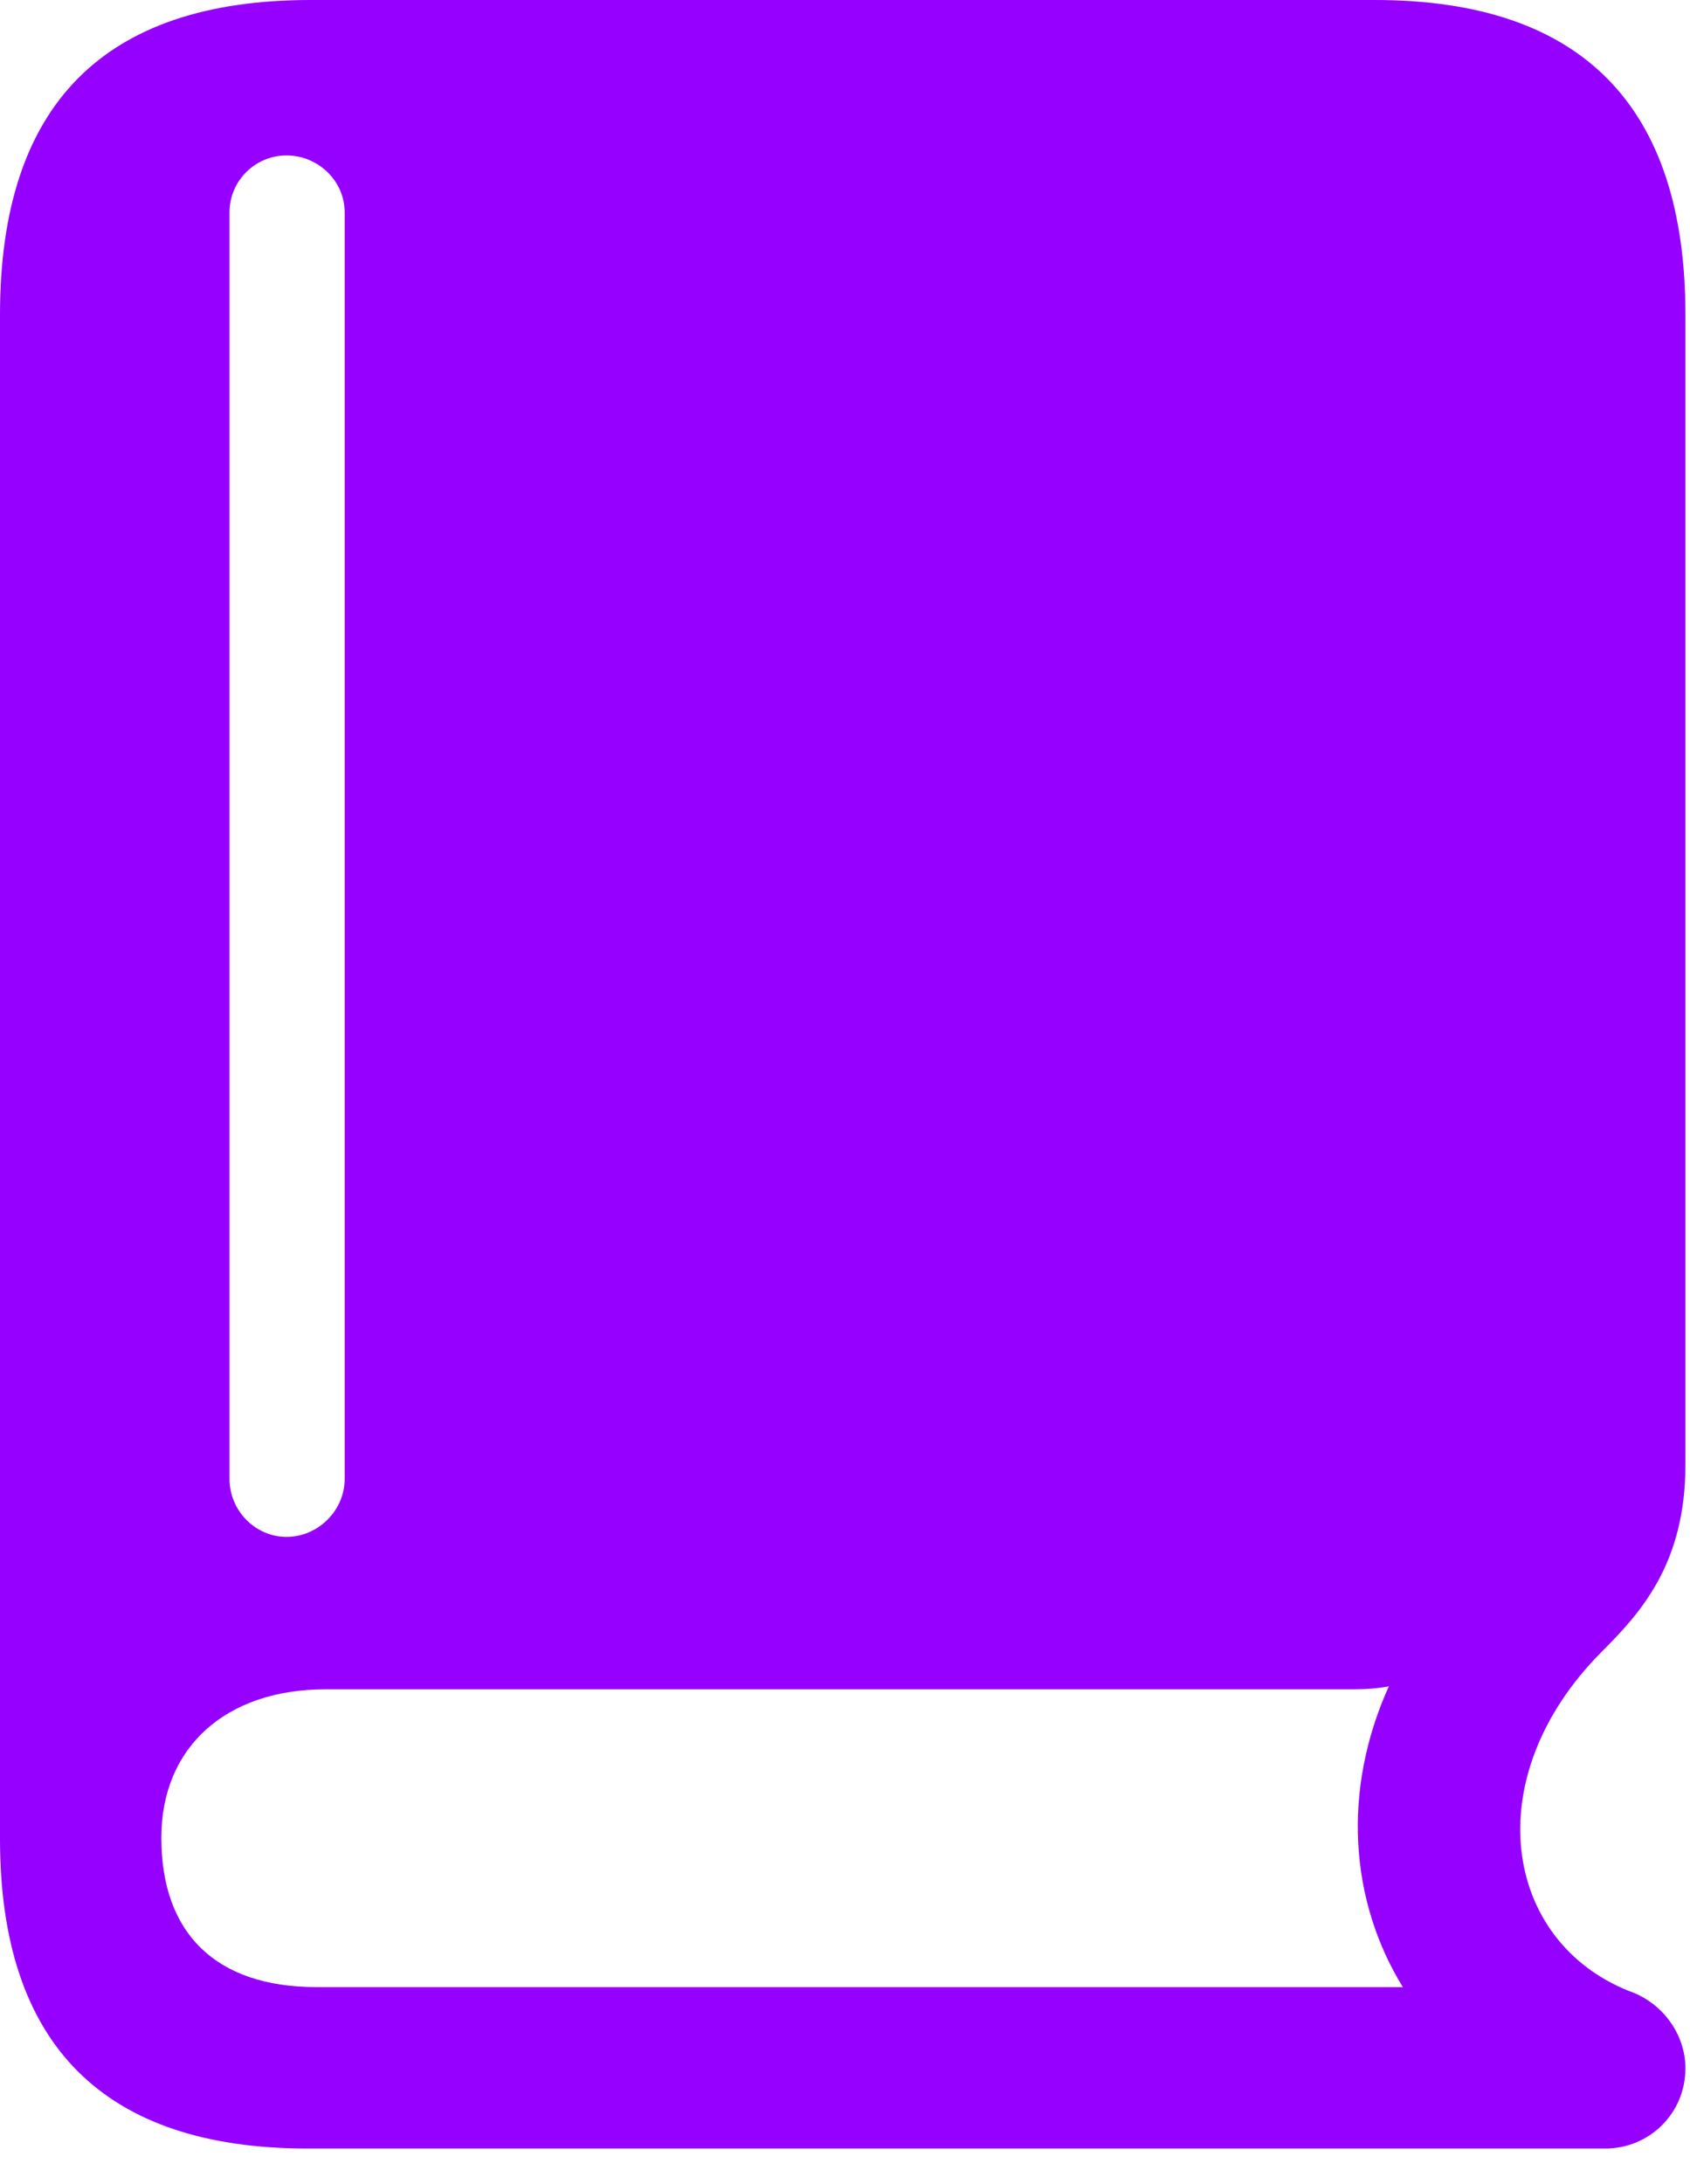 <svg width="24" height="31" viewBox="0 0 24 31" fill="none" xmlns="http://www.w3.org/2000/svg">
<path d="M4.369 30.495H22.796C23.422 30.495 23.935 29.997 23.935 29.356C23.935 28.858 23.593 28.417 23.138 28.261C21.345 27.549 20.975 25.23 22.739 23.451C23.28 22.91 23.935 22.213 23.935 20.79V4.468C23.935 1.508 22.469 0 19.523 0H4.411C1.466 0 0 1.494 0 4.468V26.098C0 29.029 1.48 30.495 4.369 30.495ZM4.497 28.204C3.059 28.204 2.291 27.435 2.291 26.084C2.291 24.803 3.202 23.977 4.625 23.977H19.225C19.41 23.977 19.58 23.963 19.723 23.935C19.054 25.415 19.168 26.98 19.922 28.204H4.497ZM4.07 21.814C3.629 21.814 3.259 21.445 3.259 20.989V3.017C3.259 2.561 3.629 2.206 4.07 2.206C4.511 2.206 4.895 2.561 4.895 3.017V20.989C4.895 21.445 4.511 21.814 4.07 21.814Z" fill="#9500FF"/>
</svg>

